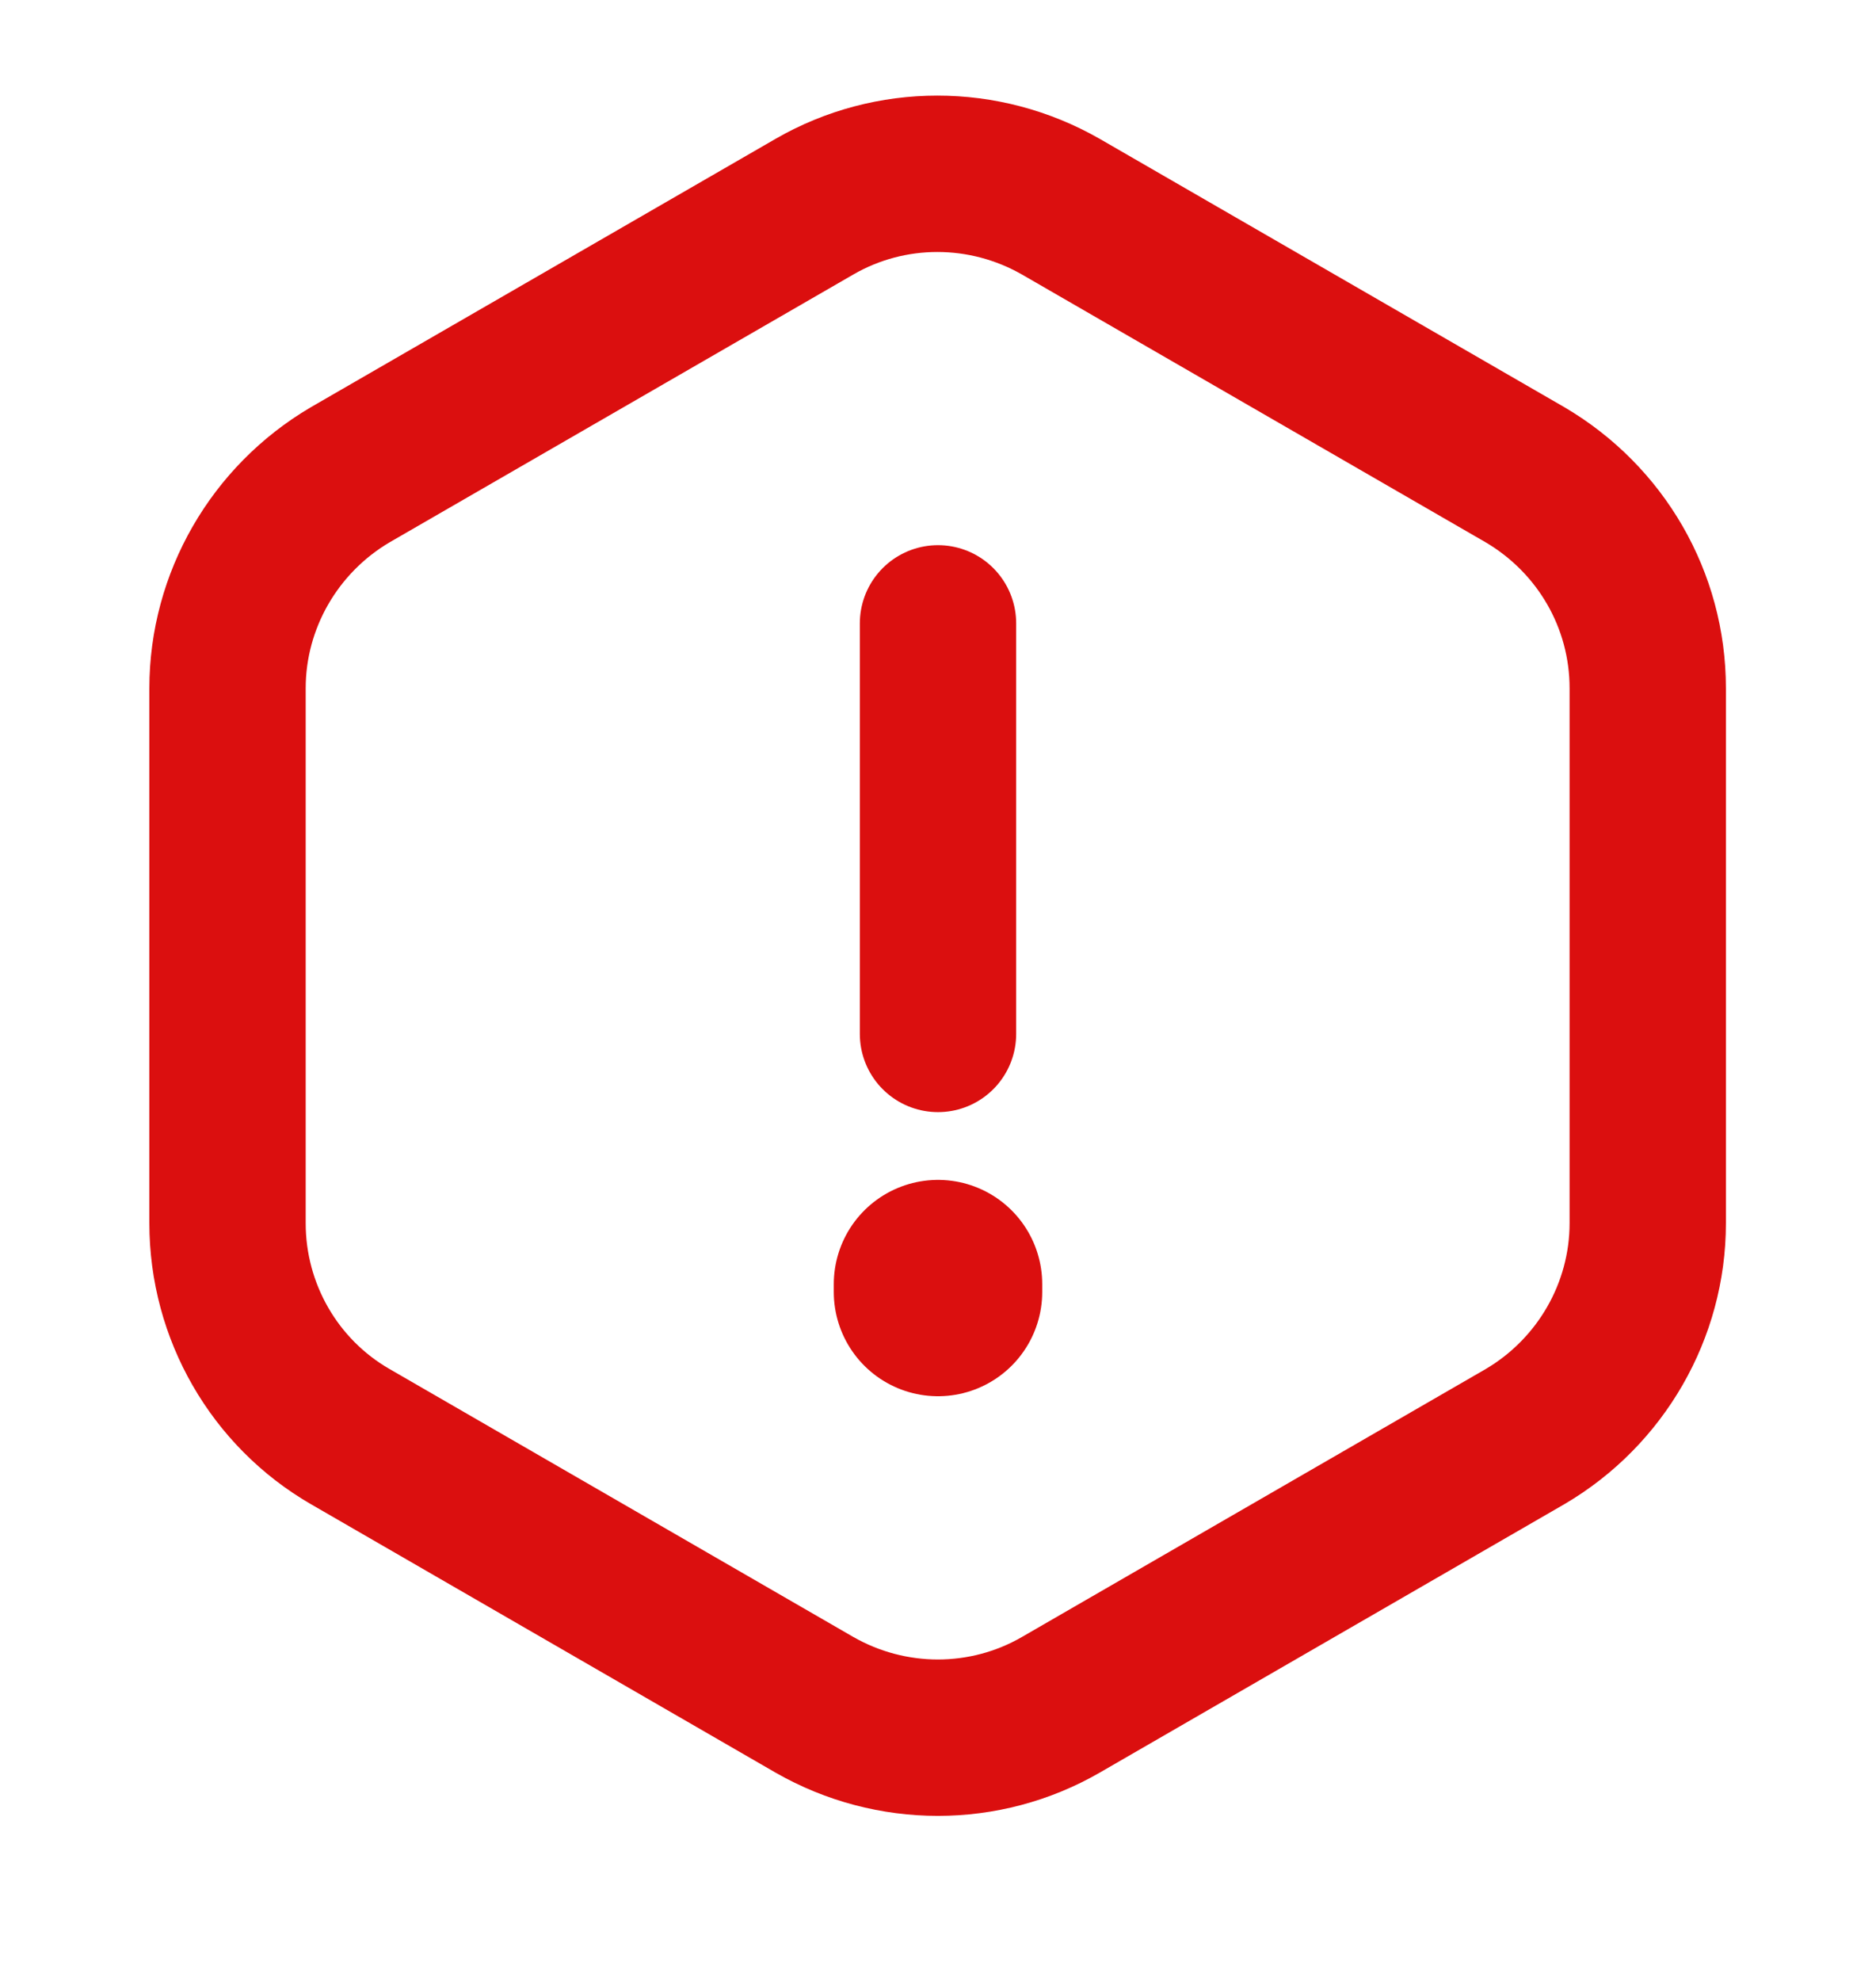 <svg width="18" height="19" viewBox="0 0 18 19" fill="none" xmlns="http://www.w3.org/2000/svg">
<path d="M9 5.979V9.917" stroke="#DB0F0F" stroke-width="1.5" stroke-linecap="round" stroke-linejoin="round"/>
<path d="M15.81 6.602V11.732C15.81 12.572 15.36 13.352 14.633 13.779L10.178 16.352C9.45 16.772 8.55 16.772 7.815 16.352L3.36 13.779C2.633 13.359 2.183 12.579 2.183 11.732V6.602C2.183 5.762 2.633 4.982 3.36 4.554L7.815 1.982C8.543 1.562 9.443 1.562 10.178 1.982L14.633 4.554C15.36 4.982 15.81 5.754 15.81 6.602Z" stroke="#DB0F0F" stroke-width="1.5" stroke-linecap="round" stroke-linejoin="round"/>
<path d="M9 12.317V12.392" stroke="#DB0F0F" stroke-width="2" stroke-linecap="round" stroke-linejoin="round"/>
</svg>
